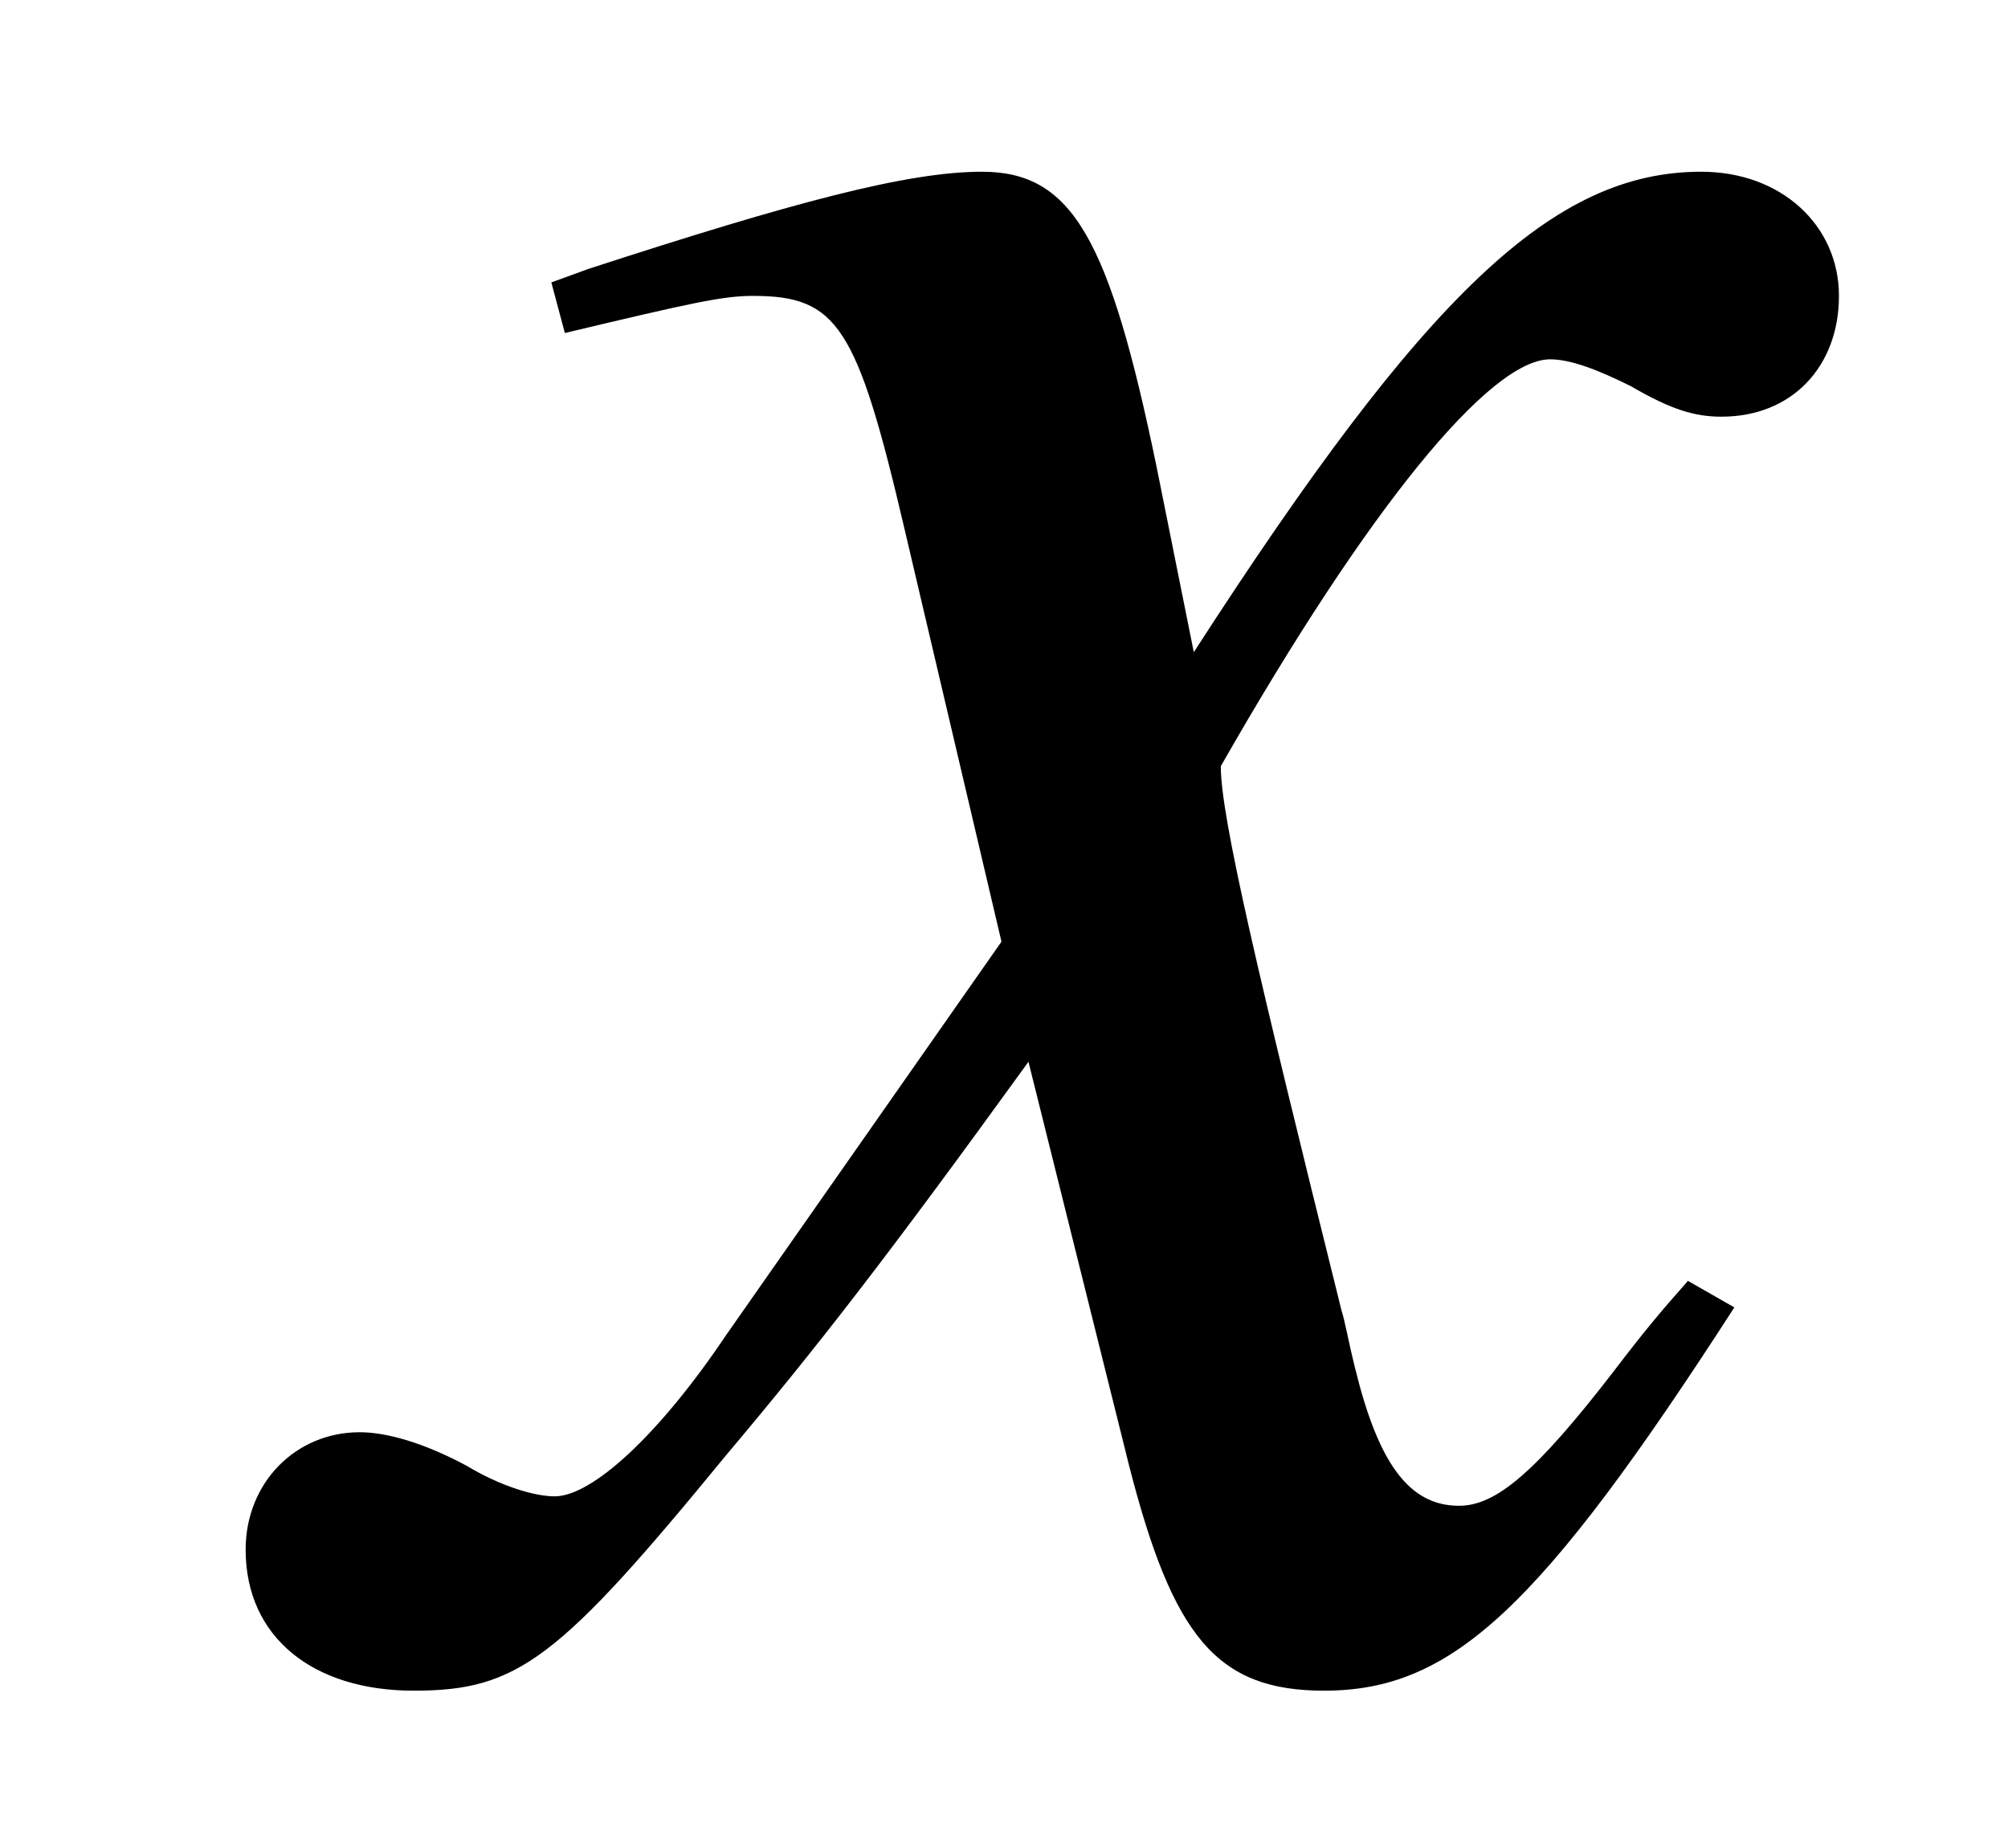 <?xml version='1.0' encoding='UTF-8'?>
<!-- This file was generated by dvisvgm 3.2.2 -->
<svg version='1.1' xmlns='http://www.w3.org/2000/svg' xmlns:xlink='http://www.w3.org/1999/xlink' width='5.951pt' height='5.478pt' viewBox='-.5 -4.903 5.951 5.478'>
<defs>
<use id='g12-120' xlink:href='#g8-120' transform='scale(2)'/>
<path id='g8-120' d='m2.002-.553c-.04 .045-.065 .075-.11 .134c-.115 .149-.174 .199-.229 .199c-.075 0-.12-.065-.154-.204c-.01-.04-.015-.07-.02-.085c-.125-.503-.179-.732-.179-.807c.219-.384 .399-.603 .488-.603c.03 0 .07 .015 .12 .04c.06 .035 .095 .045 .134 .045c.105 0 .174-.075 .174-.179s-.085-.184-.204-.184c-.219 0-.408 .179-.752 .712l-.055-.274c-.07-.339-.125-.438-.259-.438c-.11 0-.279 .045-.583 .144l-.055 .02l.02 .075c.189-.045 .234-.055 .279-.055c.125 0 .154 .045 .224 .344l.144 .613l-.408 .583c-.1 .149-.199 .239-.254 .239c-.03 0-.08-.015-.13-.045c-.065-.035-.12-.05-.159-.05c-.095 0-.169 .075-.169 .174c0 .13 .1 .209 .249 .209c.154 0 .214-.045 .463-.349c.134-.159 .239-.294 .448-.583l.149 .598c.065 .254 .13 .334 .289 .334c.189 0 .319-.12 .608-.568l-.07-.04z'/>
</defs>
<g id='page250'>
<use x='.498' y='0' xlink:href='#g12-120'/>
</g>
</svg>